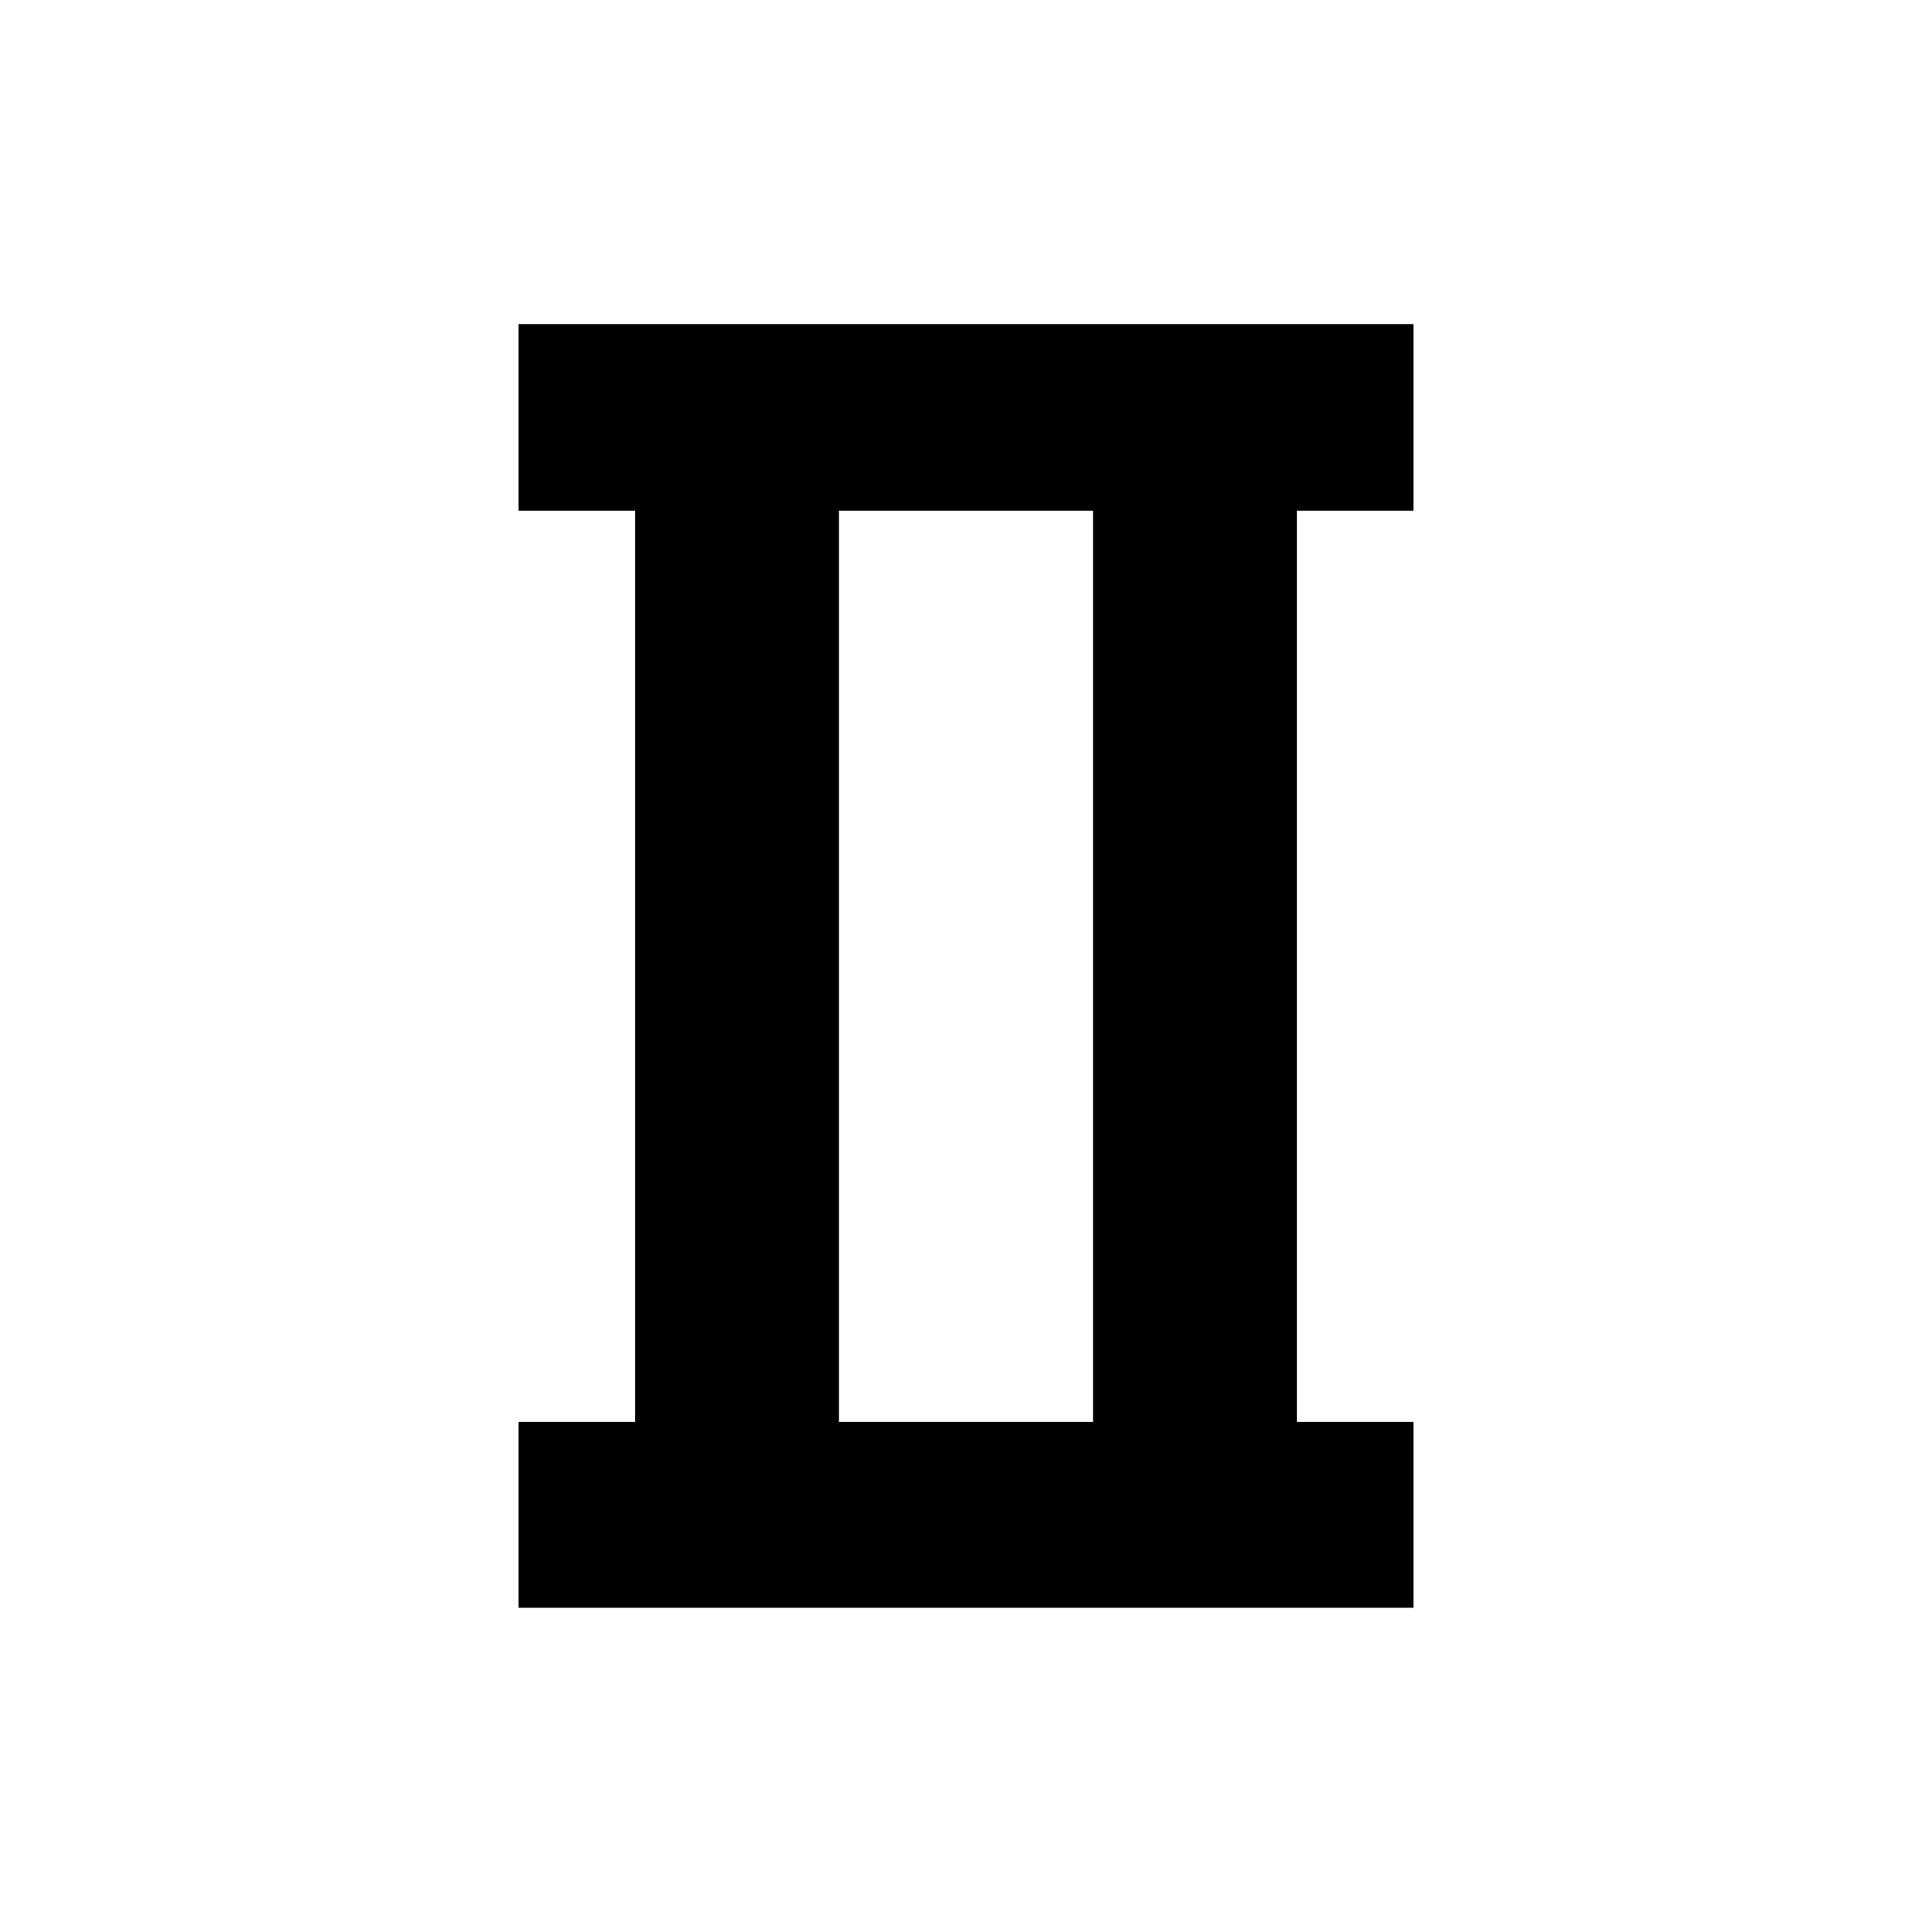 <svg xmlns="http://www.w3.org/2000/svg" width="11.339" height="11.339" viewBox="0 0 11.339 11.339">
    <path d="M4.924,2.997h1.491v5.348H4.924V2.997zM3.043,1.902v1.095h0.685v5.348H3.043v1.091h5.253V8.345H7.611V2.997h0.685V1.902H3.043z" fill="#000000" fill-opacity="1"/>
</svg>